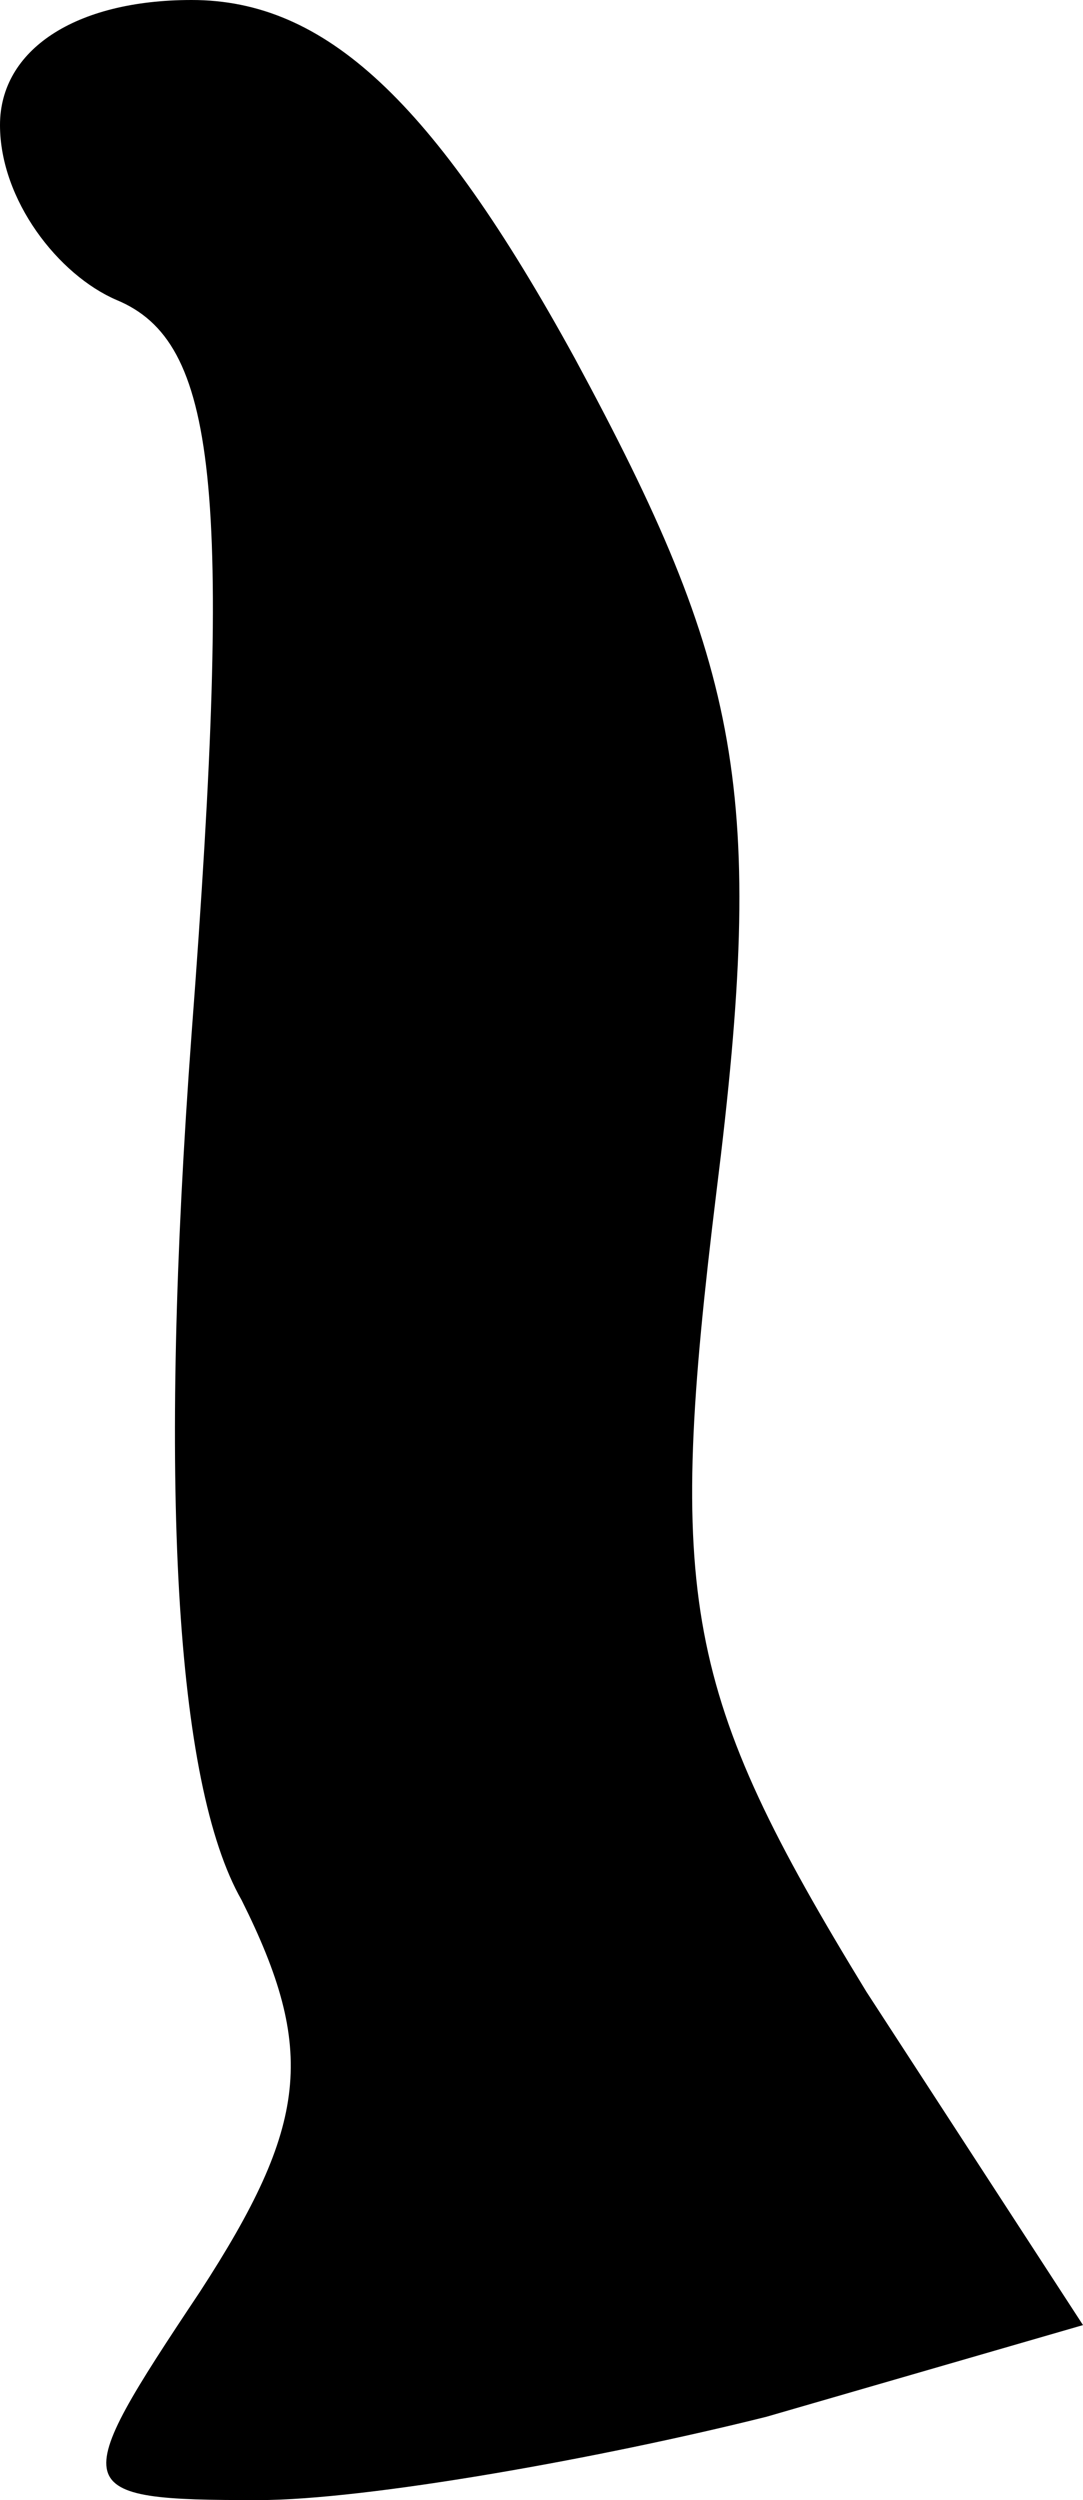 <?xml version="1.0" standalone="no"?>
<!DOCTYPE svg PUBLIC "-//W3C//DTD SVG 20010904//EN"
 "http://www.w3.org/TR/2001/REC-SVG-20010904/DTD/svg10.dtd">
<svg version="1.0" xmlns="http://www.w3.org/2000/svg"
 width="13pt" height="30pt" viewBox="0 0 13 30"
 preserveAspectRatio="xMidYMid meet">
<g transform="translate(0,30) scale(0.1,-0.1)"
fill="#000000" stroke="none">
<path fill="#000000" stroke="none" d="M0 285 c0 -9 7 -18 14 -21 12 -5 14
-22 9 -88 -4 -54 -2 -90 6 -104 9 -18 8 -27 -5 -47 -16 -24 -16 -25 7 -25 13
0 41 5 61 10 l38 11 -26 40 c-22 36 -24 47 -18 96 6 48 3 63 -17 100 -17 31
-30 43 -46 43 -14 0 -23 -6 -23 -15z"/>
</g>
</svg>
